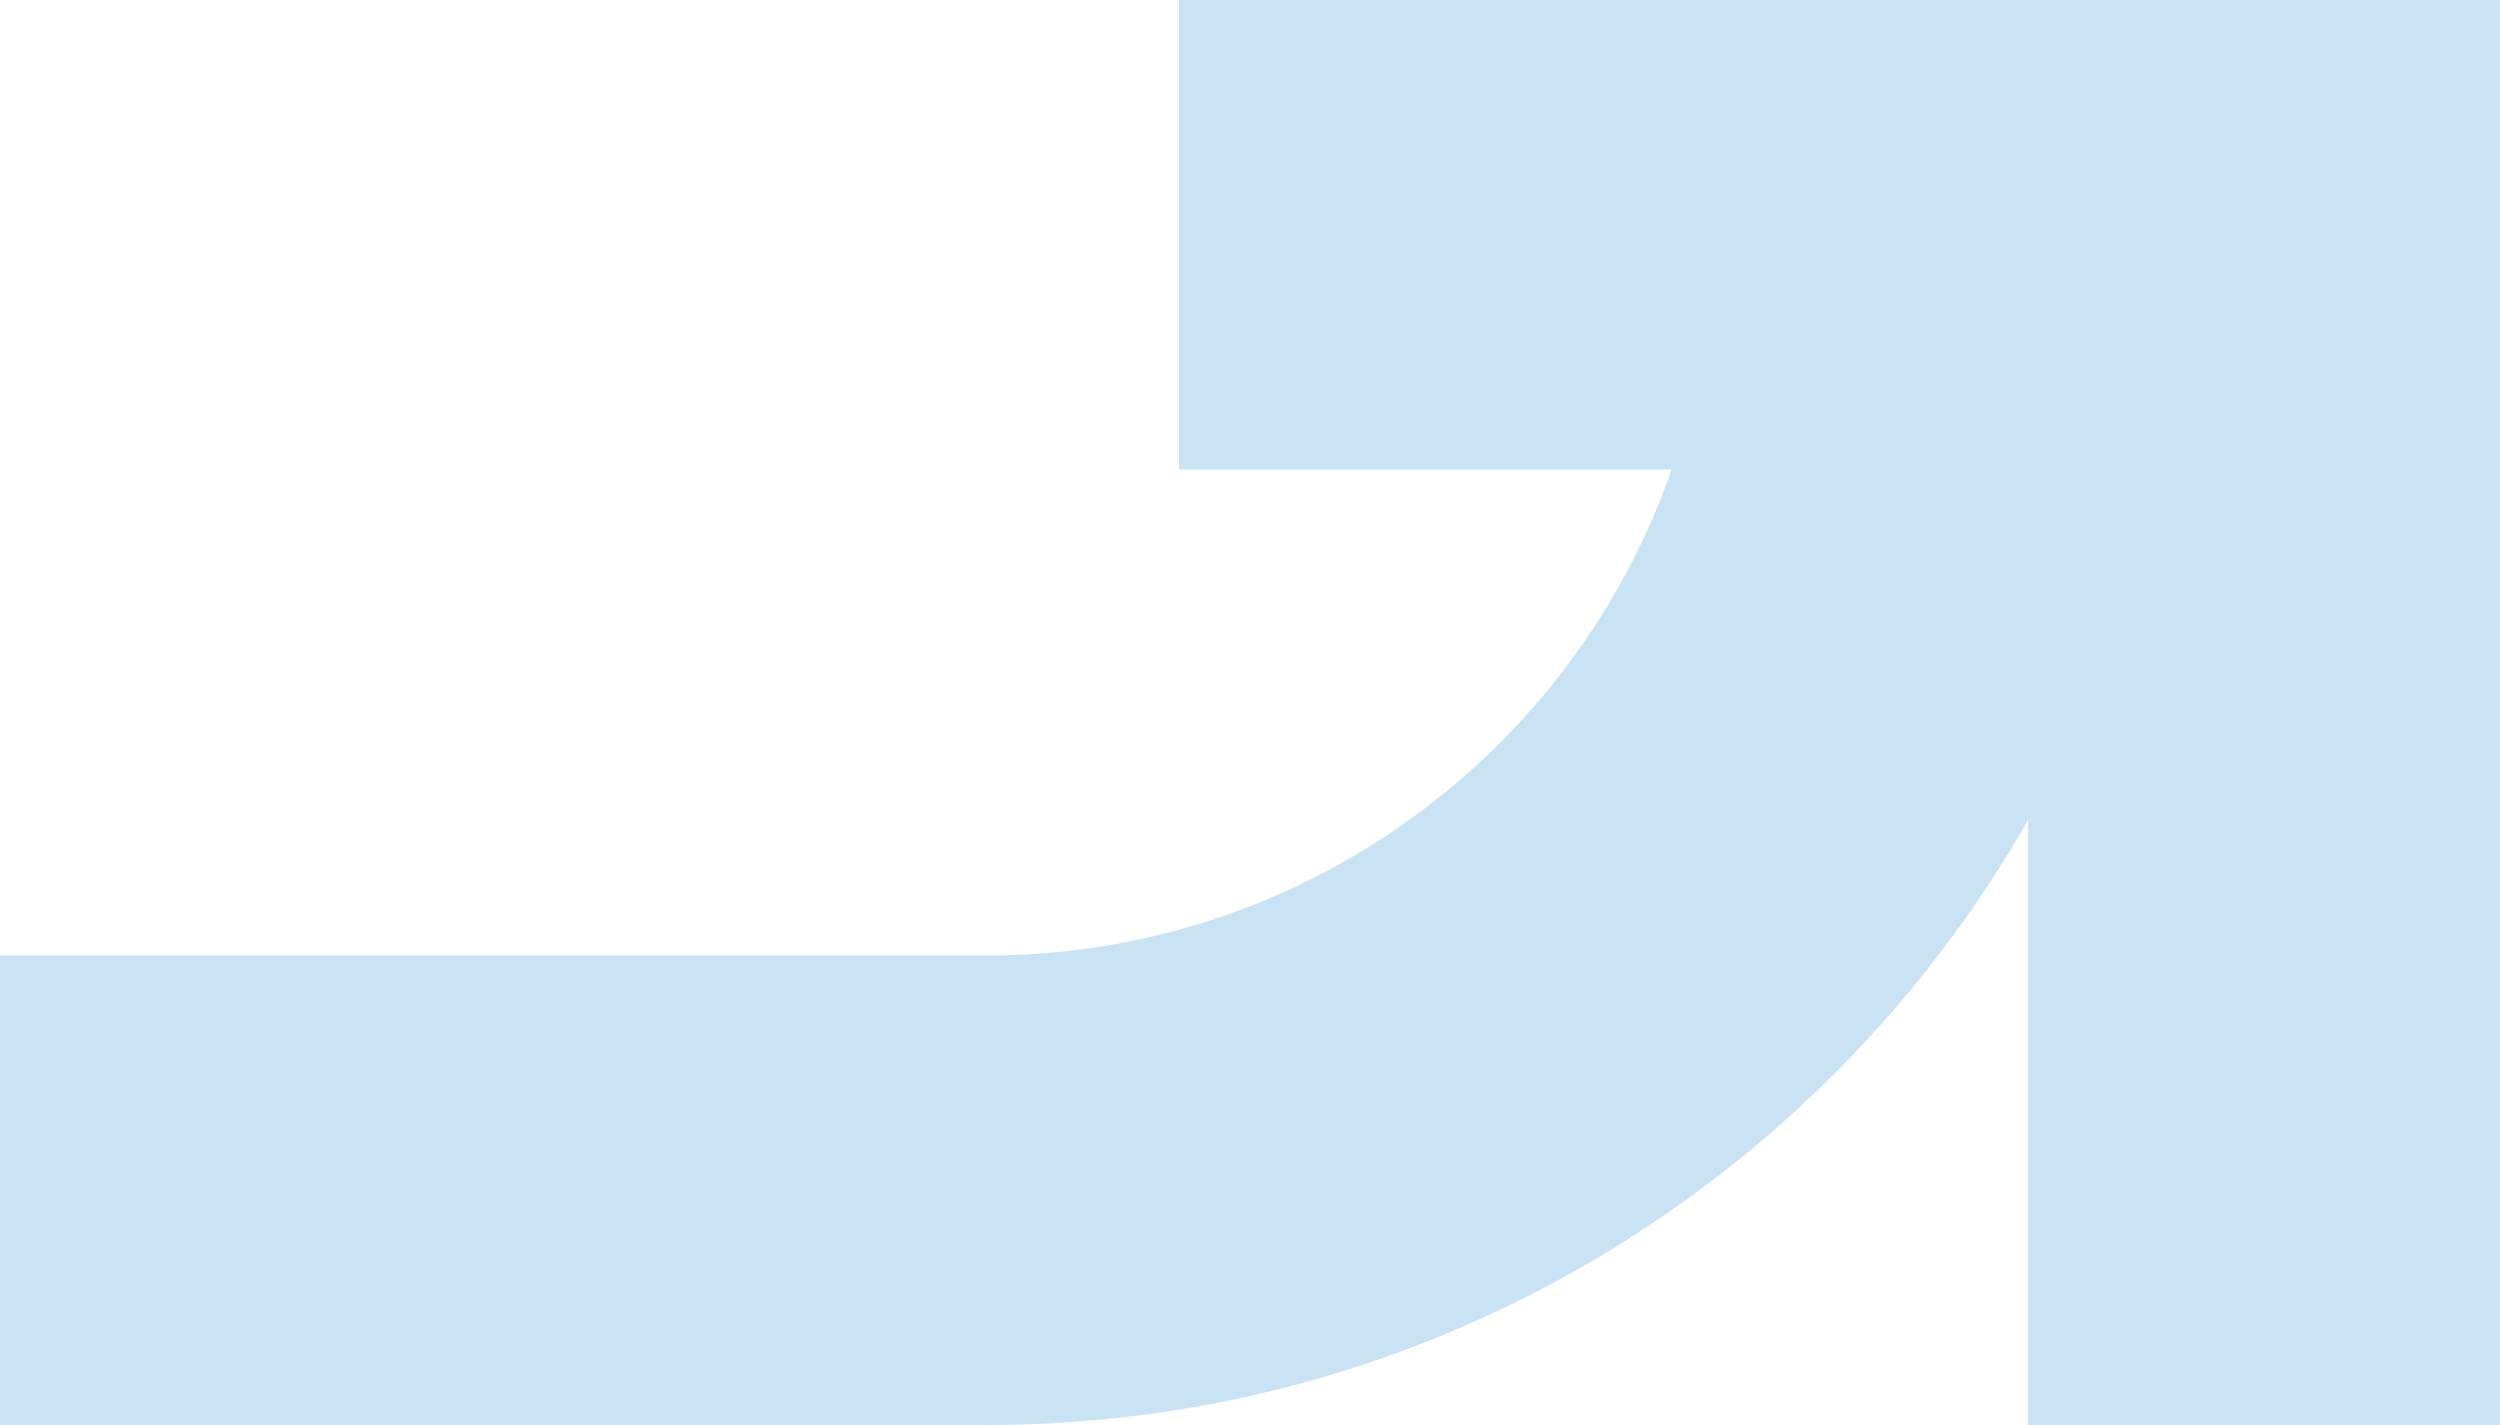 <svg width="300" height="171" viewBox="0 0 300 171" fill="none" xmlns="http://www.w3.org/2000/svg">
<path d="M118.416 171C171.935 171 218.701 141.702 243.377 98.382V171H300V0H141.485V56.342H200.596C188.824 90.244 156.43 114.658 118.416 114.658H-6V171H118.416Z" fill="#C9E3F4"/>
</svg>
